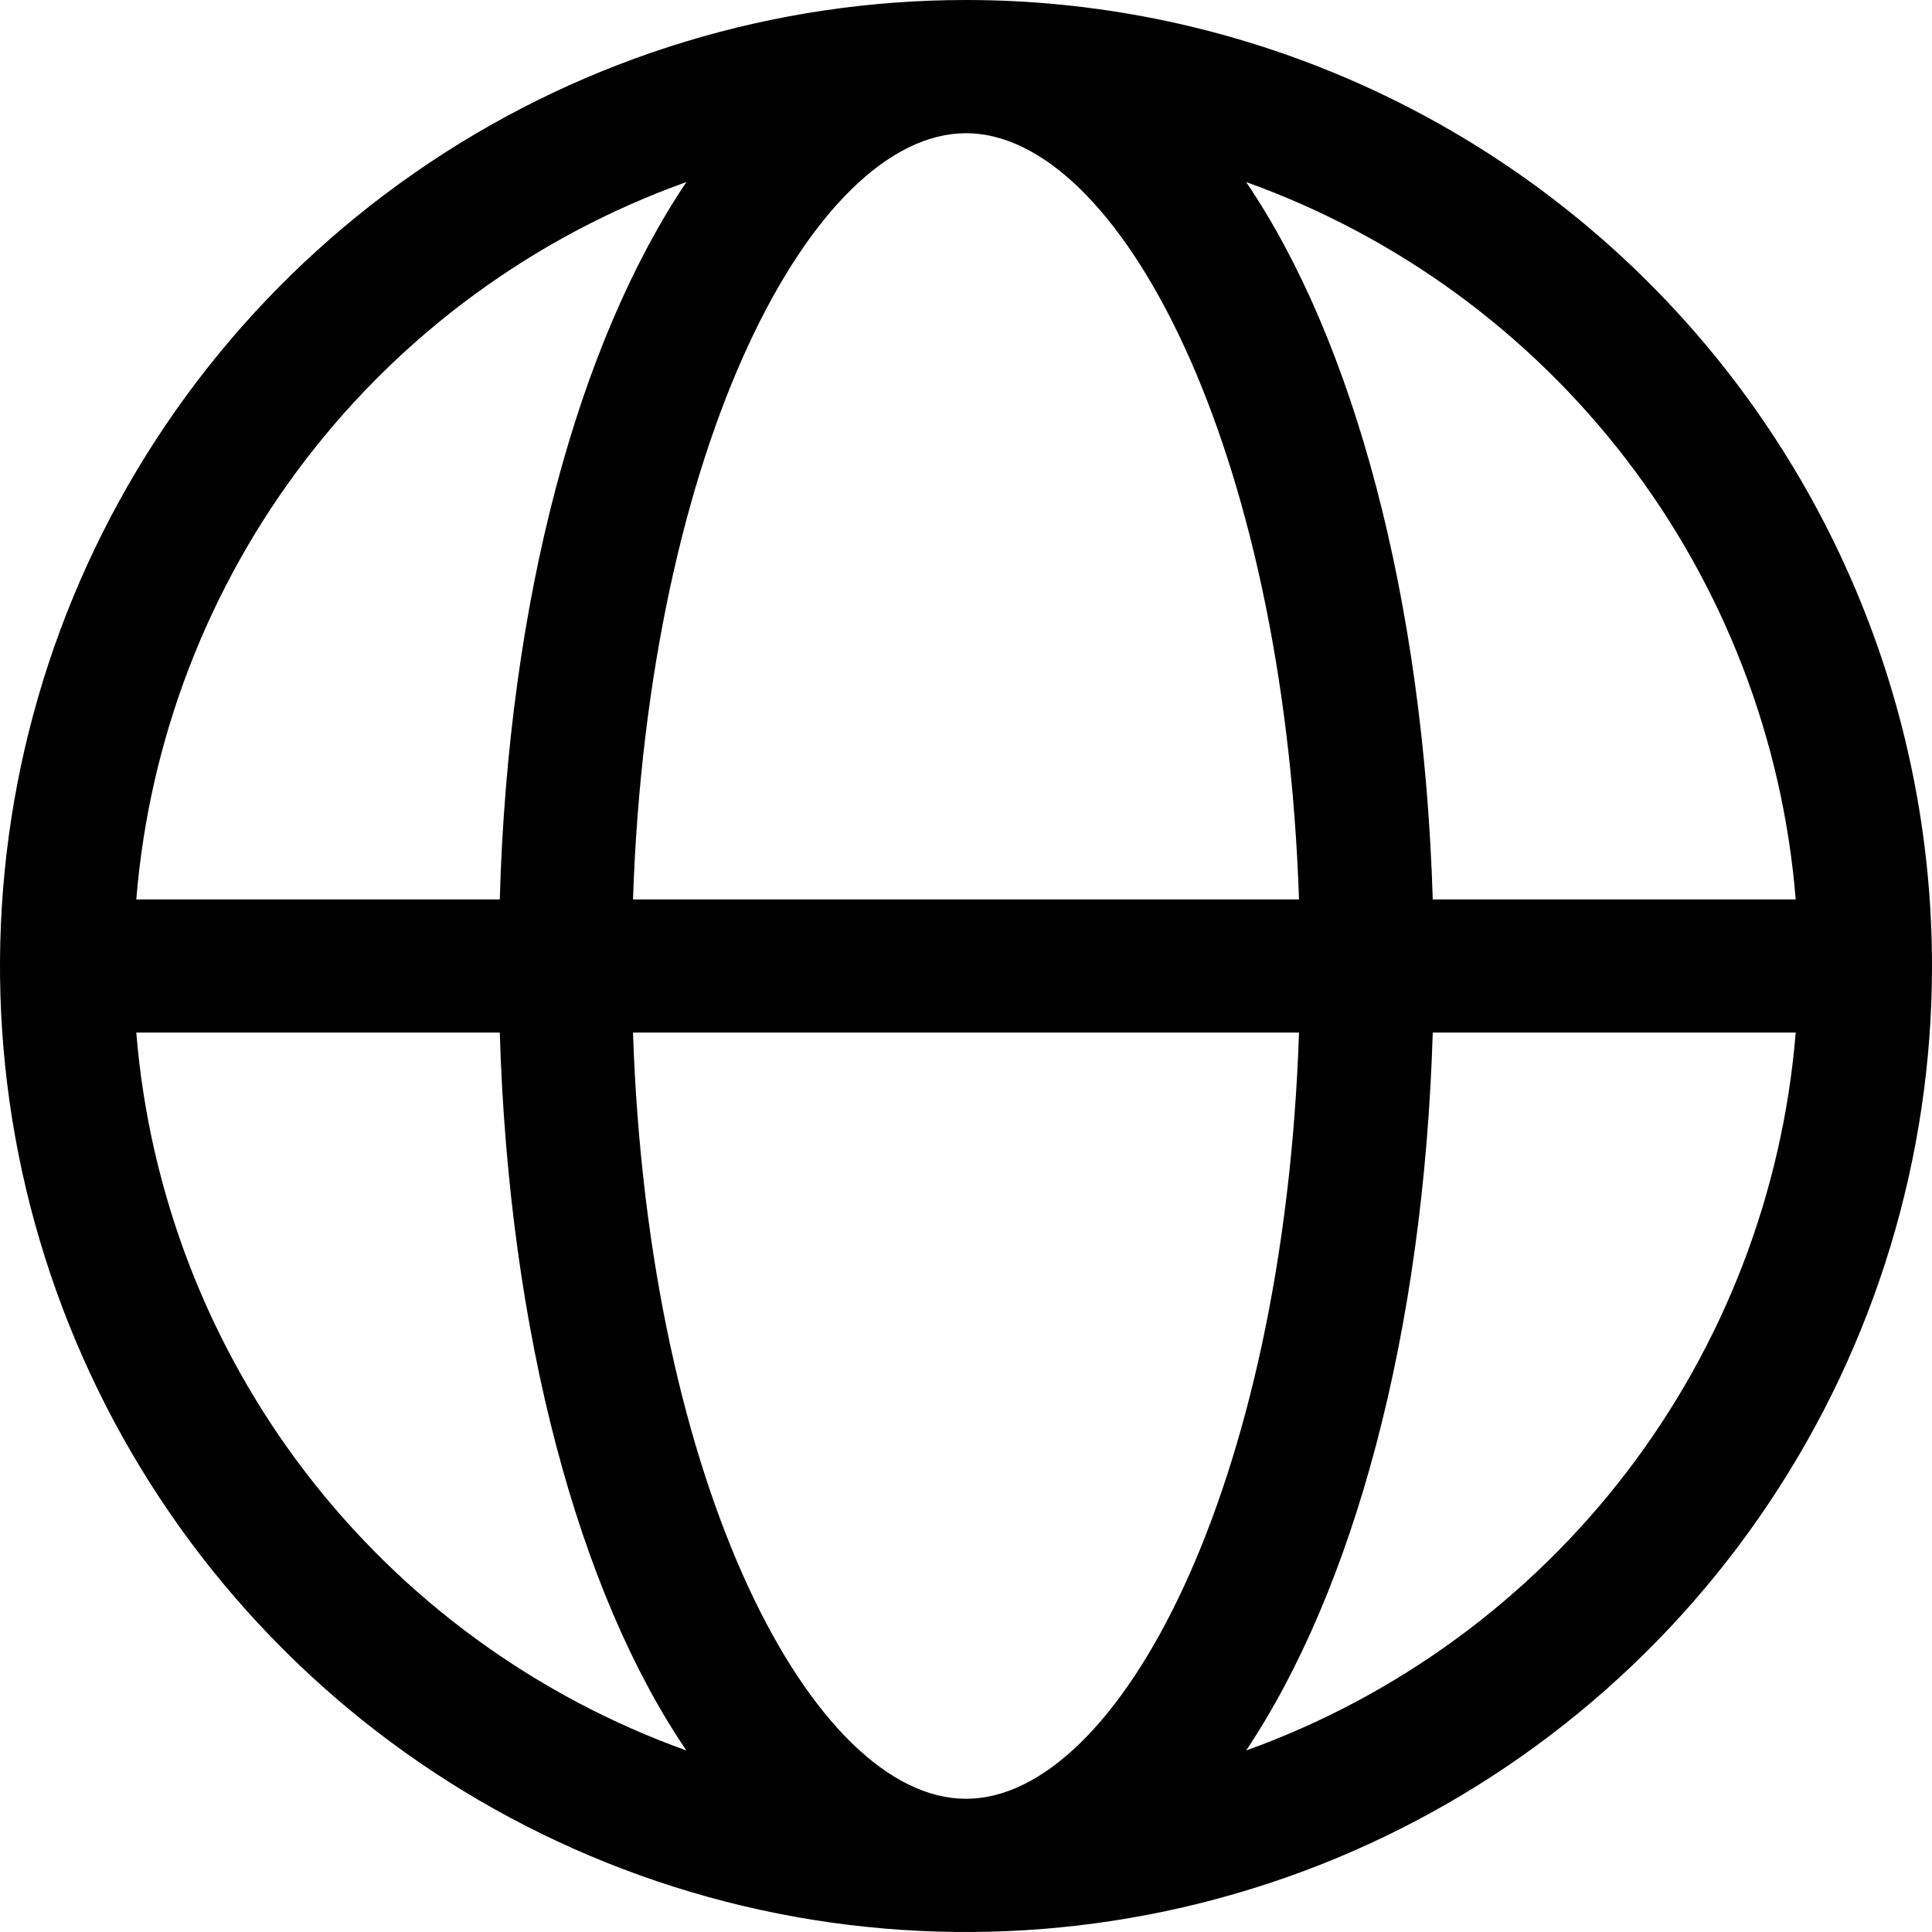 <svg width="22" height="22" viewBox="0 0 22 22" fill="none" xmlns="http://www.w3.org/2000/svg">
<g id="Language icon" clip-path="url(#clip0_32_113727)">
<path id="Vector" d="M11 0C8.824 0 6.698 0.645 4.889 1.854C3.08 3.063 1.67 4.78 0.837 6.79C0.005 8.8 -0.213 11.012 0.211 13.146C0.636 15.28 1.683 17.24 3.222 18.778C4.76 20.317 6.72 21.364 8.854 21.789C10.988 22.213 13.2 21.995 15.21 21.163C17.22 20.33 18.938 18.92 20.146 17.111C21.355 15.302 22 13.176 22 11C22 8.083 20.841 5.285 18.778 3.222C16.715 1.159 13.917 0 11 0ZM20.448 10.242H16.315C16.21 6.808 15.412 3.873 14.19 2.073C15.908 2.689 17.412 3.787 18.522 5.236C19.632 6.684 20.301 8.422 20.448 10.242ZM11 20.483C9.263 20.483 7.382 16.94 7.208 11.758H14.792C14.618 16.94 12.737 20.483 11 20.483ZM7.208 10.242C7.382 5.066 9.263 1.517 11 1.517C12.737 1.517 14.618 5.066 14.792 10.242H7.208ZM7.816 2.073C6.588 3.902 5.789 6.808 5.691 10.242H1.552C1.7 8.422 2.369 6.683 3.481 5.234C4.592 3.786 6.097 2.688 7.816 2.073ZM1.552 11.758H5.691C5.795 15.192 6.588 18.127 7.816 19.933C6.097 19.316 4.592 18.217 3.481 16.768C2.37 15.318 1.7 13.579 1.552 11.758ZM14.19 19.933C15.412 18.104 16.21 15.192 16.315 11.758H20.448C20.3 13.578 19.631 15.316 18.521 16.766C17.411 18.215 15.908 19.315 14.19 19.933Z" fill="black"/>
</g>
<defs>
<clipPath id="clip0_32_113727">
<rect width="22" height="22" fill="white"/>
</clipPath>
</defs>
</svg>
